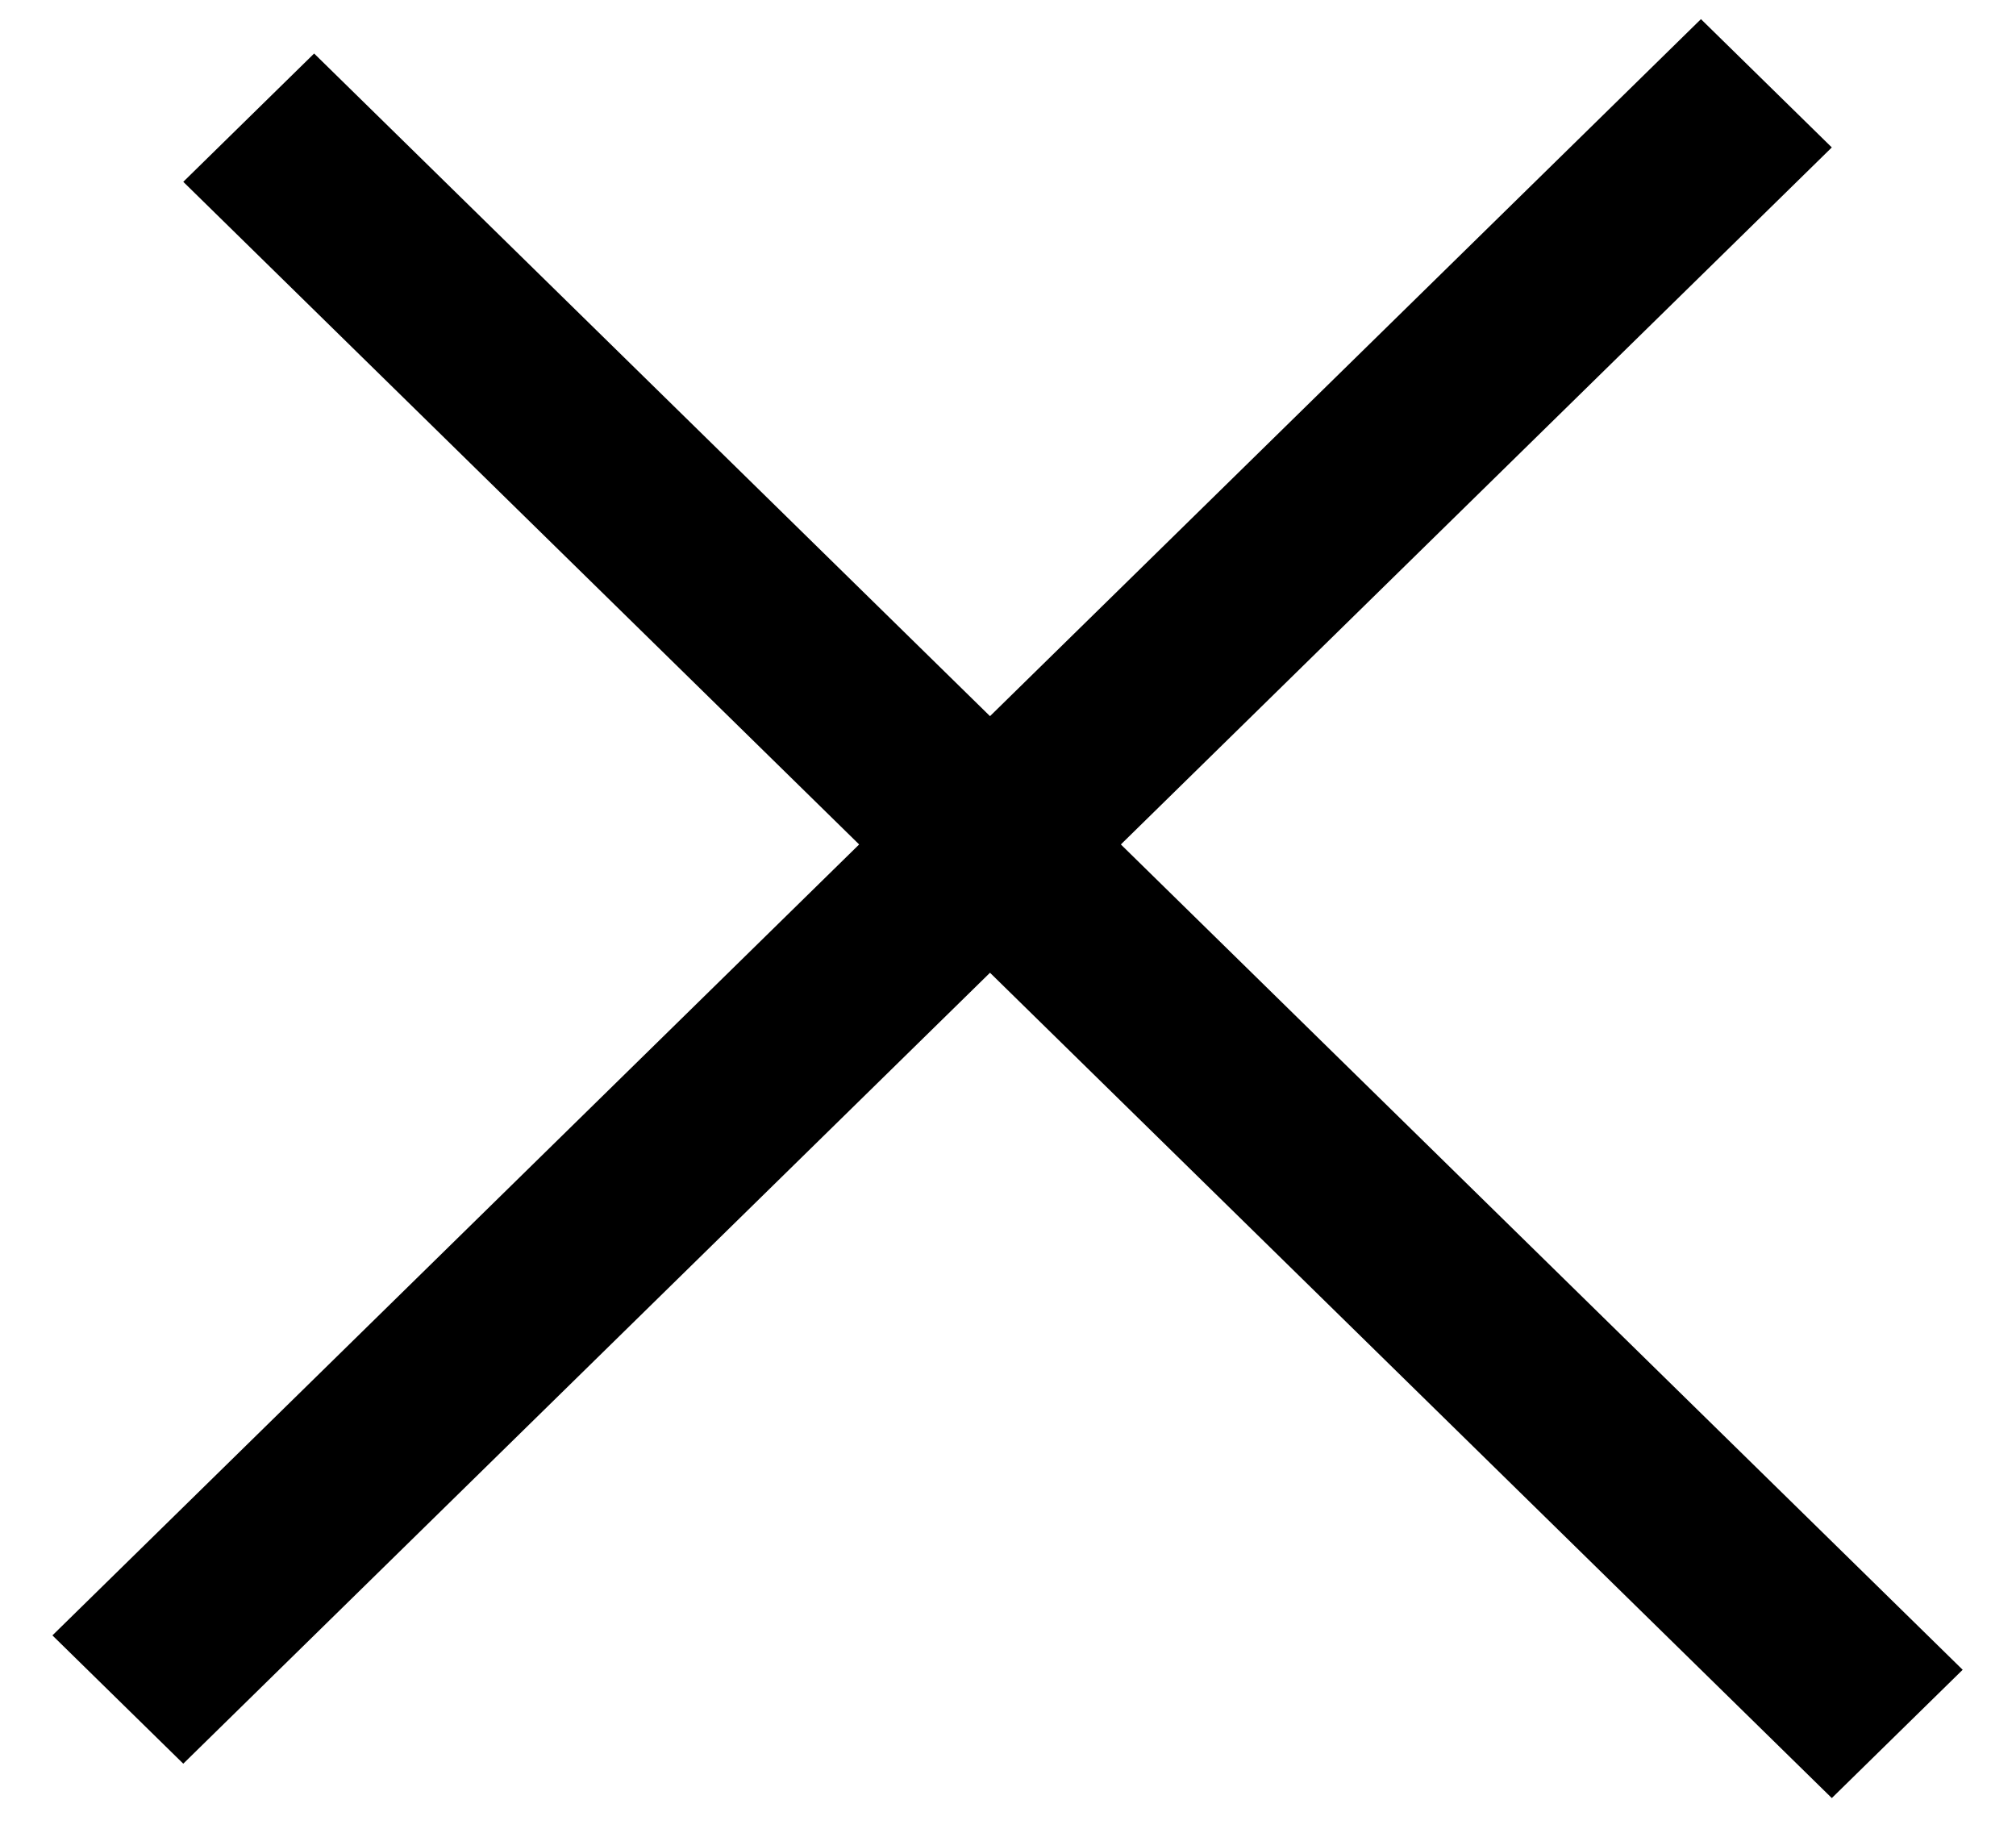 <svg viewBox="0 0 22 20" fill="none" xmlns="http://www.w3.org/2000/svg">
<line y1="-1" x2="25.196" y2="-1" transform="matrix(0.714 -0.7 0.714 0.7 2 19.246)" stroke="black" stroke-width="2"/>
<line y1="-1" x2="25.196" y2="-1" transform="matrix(0.714 0.7 -0.714 0.7 2 1.984)" stroke="black" stroke-width="2"/>
</svg>
